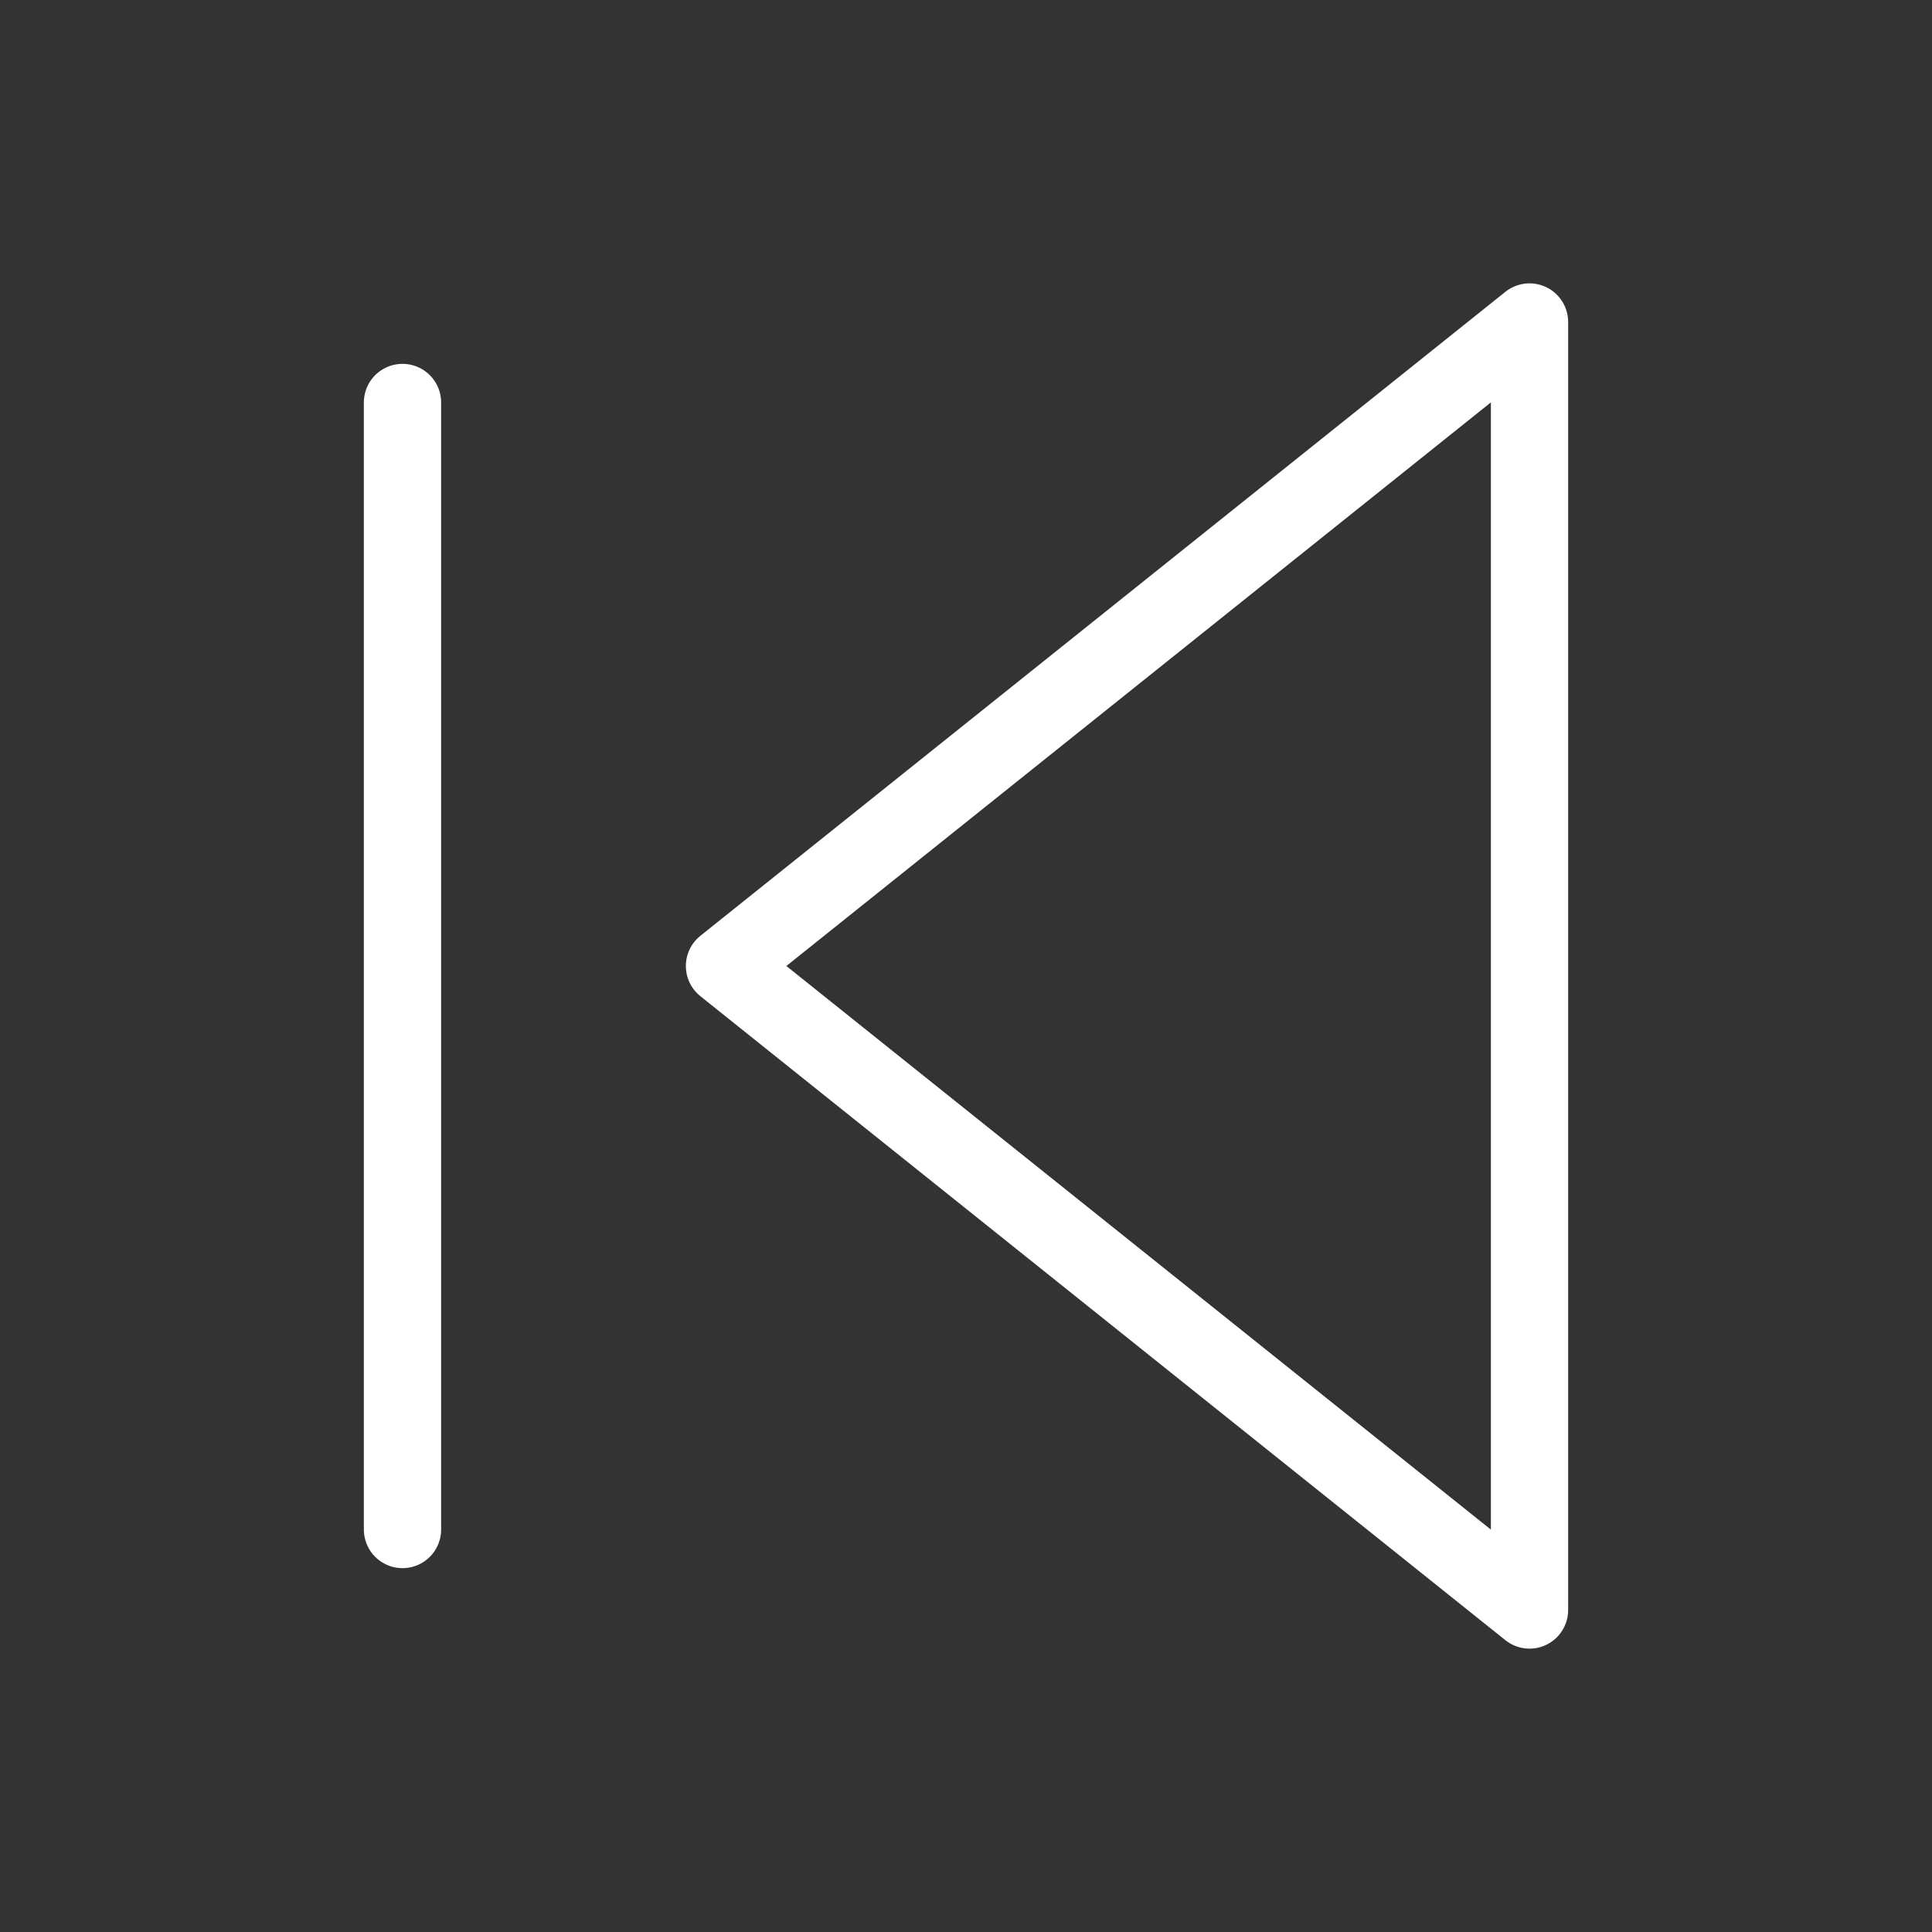<svg width="100" height="100" viewBox="0 0 100 100" fill="none" xmlns="http://www.w3.org/2000/svg">
<rect x="0" y="0" width="100" height="100" fill="#333333" stroke="none"/>
<path d="M79.167 83.333L37.5 50L79.167 16.667V83.333Z" stroke="white" stroke-width="4" stroke-linecap="round" stroke-linejoin="round"/>
<path d="M20.833 79.167V20.833" stroke="white" stroke-width="4" stroke-linecap="round" stroke-linejoin="round"/>
</svg>
